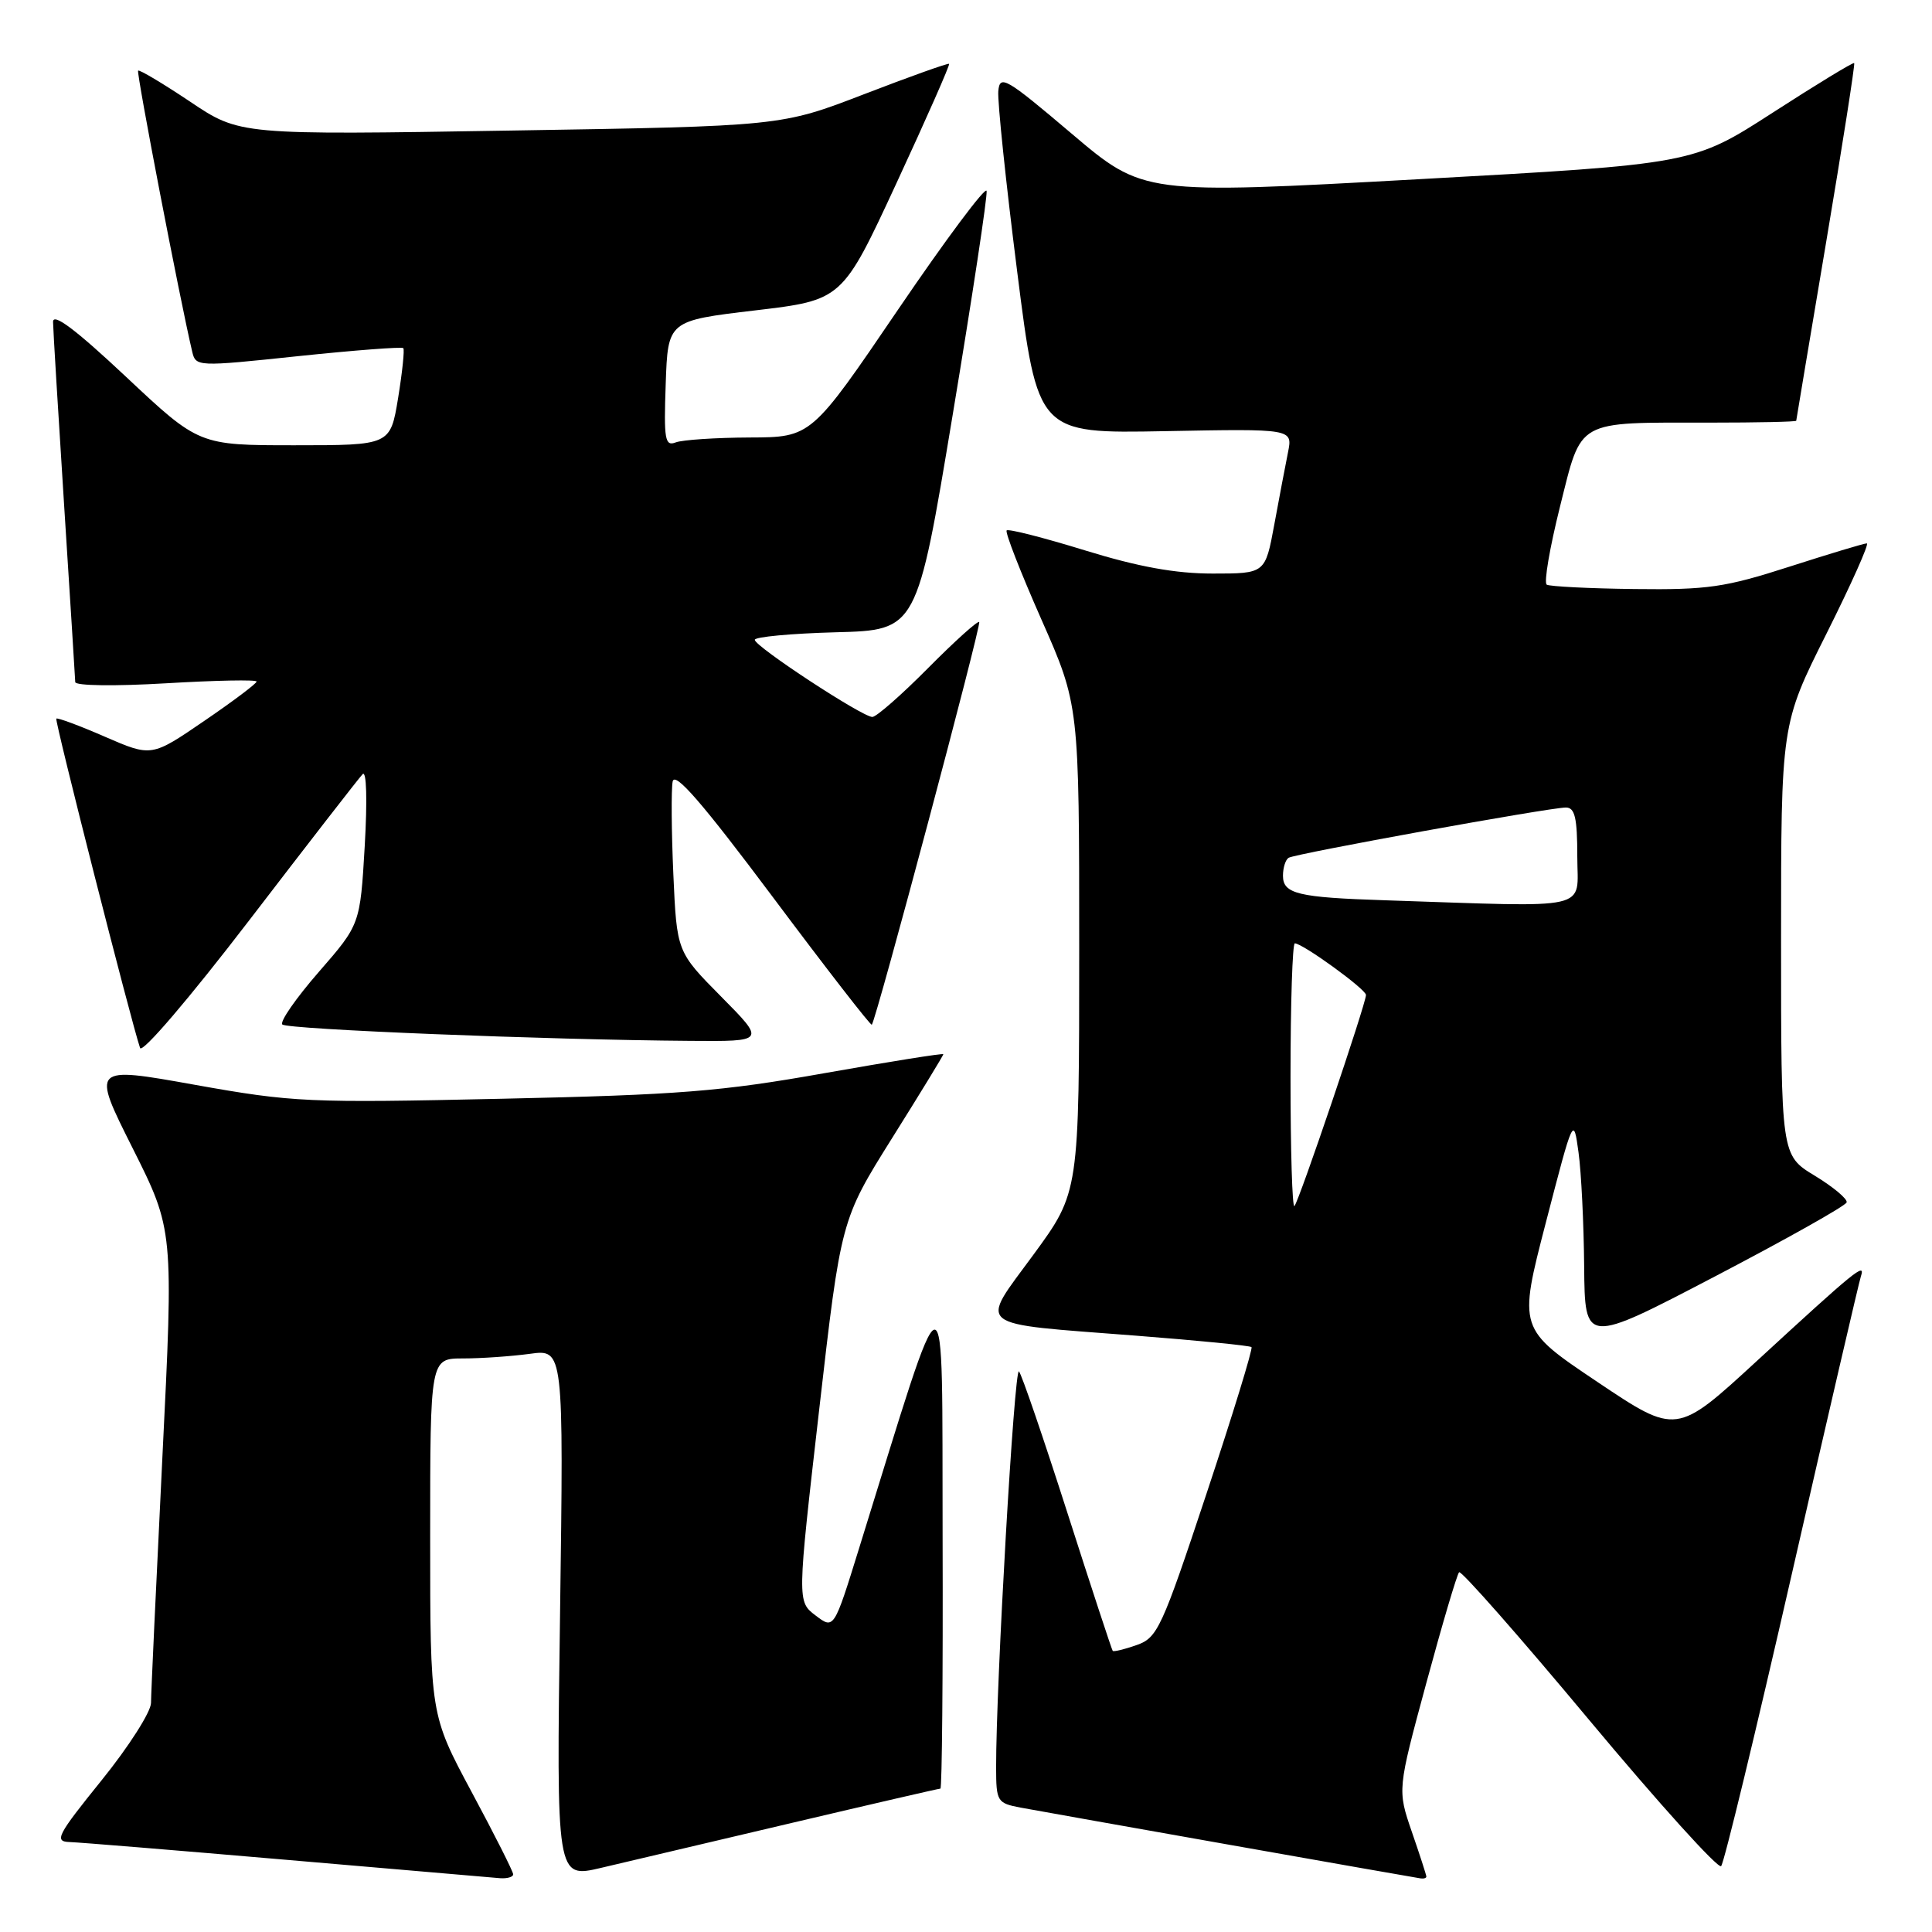 <?xml version="1.0" encoding="UTF-8" standalone="no"?>
<!DOCTYPE svg PUBLIC "-//W3C//DTD SVG 1.1//EN" "http://www.w3.org/Graphics/SVG/1.1/DTD/svg11.dtd" >
<svg xmlns="http://www.w3.org/2000/svg" xmlns:xlink="http://www.w3.org/1999/xlink" version="1.1" viewBox="0 0 256 256">
 <g >
 <path fill="currentColor"
d=" M 68.00 248.36 C 68.00 248.00 65.53 243.10 62.50 237.46 C 57.00 227.20 57.00 227.20 57.00 203.60 C 57.00 180.00 57.00 180.00 61.36 180.00 C 63.76 180.00 67.74 179.72 70.20 179.39 C 74.69 178.77 74.69 178.77 74.21 213.83 C 73.72 248.89 73.72 248.89 79.61 247.51 C 82.85 246.75 94.21 244.08 104.86 241.56 C 115.51 239.05 124.39 237.00 124.61 237.00 C 124.82 237.00 124.96 222.04 124.90 203.75 C 124.80 166.82 125.78 166.69 113.82 205.20 C 110.50 215.91 110.50 215.91 108.07 214.06 C 105.63 212.21 105.63 212.21 108.53 186.92 C 111.43 161.63 111.43 161.63 118.21 150.80 C 121.95 144.84 125.00 139.84 125.00 139.69 C 125.00 139.53 117.91 140.67 109.25 142.20 C 95.58 144.63 89.93 145.08 66.50 145.59 C 40.81 146.16 38.84 146.07 25.81 143.74 C 12.13 141.29 12.13 141.29 17.57 152.13 C 23.01 162.98 23.01 162.98 21.51 193.24 C 20.69 209.88 20.01 224.47 20.01 225.65 C 20.00 226.83 17.06 231.45 13.46 235.90 C 7.58 243.18 7.15 244.01 9.21 244.08 C 10.47 244.12 23.42 245.18 38.00 246.44 C 52.58 247.70 65.29 248.79 66.25 248.87 C 67.21 248.94 68.00 248.71 68.00 248.36 Z  M 189.00 248.66 C 189.00 248.47 188.14 245.80 187.08 242.74 C 185.16 237.16 185.16 237.16 189.00 222.99 C 191.11 215.20 193.06 208.60 193.34 208.33 C 193.61 208.06 201.38 216.88 210.60 227.94 C 219.82 238.99 227.68 247.69 228.06 247.27 C 228.45 246.85 232.67 229.40 237.44 208.50 C 242.21 187.60 246.33 169.87 246.58 169.11 C 247.22 167.20 245.89 168.28 232.82 180.31 C 222.14 190.14 222.14 190.14 211.66 183.11 C 201.18 176.08 201.18 176.08 204.84 161.97 C 208.49 147.91 208.50 147.88 209.16 152.68 C 209.53 155.33 209.86 162.14 209.91 167.82 C 210.00 178.14 210.00 178.14 227.23 169.14 C 236.70 164.19 244.56 159.78 244.69 159.32 C 244.82 158.87 242.92 157.28 240.47 155.79 C 236.00 153.08 236.00 153.08 236.00 124.52 C 236.00 95.97 236.00 95.97 242.01 83.98 C 245.31 77.39 247.72 72.00 247.36 72.00 C 247.00 72.00 242.39 73.39 237.10 75.09 C 228.59 77.83 226.26 78.17 216.59 78.05 C 210.58 77.98 205.35 77.71 204.95 77.47 C 204.55 77.22 205.35 72.56 206.71 67.12 C 209.64 55.45 208.65 56.00 226.62 56.00 C 232.88 56.00 238.01 55.89 238.01 55.75 C 238.02 55.61 239.81 44.95 241.98 32.05 C 244.15 19.15 245.82 8.49 245.69 8.36 C 245.56 8.22 240.70 11.18 234.89 14.93 C 224.33 21.74 224.33 21.74 187.92 23.75 C 151.50 25.76 151.50 25.76 142.00 17.71 C 133.26 10.30 132.48 9.85 132.28 12.08 C 132.16 13.41 133.28 24.16 134.78 35.97 C 137.50 57.45 137.50 57.45 154.39 57.13 C 171.29 56.81 171.29 56.81 170.67 59.92 C 170.32 61.63 169.51 65.94 168.85 69.51 C 167.65 76.00 167.65 76.00 160.69 76.00 C 155.74 76.00 150.84 75.11 143.77 72.93 C 138.29 71.24 133.62 70.05 133.39 70.28 C 133.15 70.51 135.22 75.81 137.98 82.06 C 143.00 93.41 143.00 93.41 143.00 125.69 C 143.00 157.97 143.00 157.97 136.96 166.22 C 129.73 176.09 128.72 175.29 150.49 176.98 C 158.73 177.62 165.64 178.30 165.83 178.50 C 166.03 178.70 163.35 187.43 159.87 197.91 C 153.94 215.78 153.37 217.02 150.61 217.98 C 149.00 218.55 147.57 218.89 147.44 218.75 C 147.32 218.61 144.62 210.40 141.45 200.50 C 138.28 190.60 135.39 182.15 135.02 181.72 C 134.41 181.01 131.97 223.29 131.99 234.20 C 132.00 238.72 132.13 238.93 135.25 239.52 C 139.51 240.31 187.28 248.77 188.25 248.90 C 188.66 248.96 189.00 248.85 189.00 248.66 Z  M 48.05 102.58 C 48.57 102.04 48.68 105.99 48.33 112.08 C 47.72 122.50 47.72 122.50 42.24 128.79 C 39.22 132.26 37.05 135.38 37.41 135.75 C 38.07 136.40 72.29 137.78 91.47 137.92 C 101.44 138.00 101.44 138.00 95.56 132.06 C 89.68 126.12 89.68 126.12 89.22 115.80 C 88.97 110.13 88.93 104.62 89.13 103.56 C 89.40 102.16 93.06 106.38 102.39 118.85 C 109.47 128.32 115.38 135.94 115.52 135.78 C 116.11 135.11 130.08 82.74 129.75 82.42 C 129.55 82.22 126.50 84.97 122.97 88.53 C 119.44 92.09 116.12 95.00 115.59 95.00 C 114.26 95.00 100.03 85.67 100.01 84.78 C 100.01 84.39 104.84 83.94 110.75 83.78 C 121.50 83.50 121.50 83.50 126.23 55.00 C 128.84 39.32 130.86 25.96 130.73 25.30 C 130.61 24.64 125.33 31.71 119.00 41.02 C 107.50 57.94 107.50 57.94 99.33 57.97 C 94.84 57.99 90.43 58.28 89.54 58.62 C 88.11 59.17 87.95 58.26 88.21 50.87 C 88.50 42.50 88.50 42.50 100.06 41.13 C 111.61 39.76 111.61 39.76 118.81 24.22 C 122.77 15.67 125.90 8.58 125.76 8.46 C 125.61 8.34 120.55 10.15 114.50 12.48 C 103.50 16.72 103.50 16.72 67.64 17.30 C 31.77 17.89 31.77 17.89 25.19 13.47 C 21.57 11.05 18.47 9.20 18.30 9.36 C 18.05 9.61 23.83 39.67 25.46 46.56 C 25.94 48.60 26.06 48.61 39.52 47.19 C 46.99 46.41 53.25 45.93 53.44 46.13 C 53.62 46.34 53.31 49.31 52.75 52.75 C 51.72 59.00 51.72 59.00 39.04 59.00 C 26.36 59.00 26.36 59.00 16.68 49.91 C 10.00 43.64 7.01 41.40 7.03 42.66 C 7.04 43.67 7.71 54.62 8.50 67.00 C 9.29 79.38 9.96 89.90 9.97 90.38 C 9.99 90.87 15.23 90.94 22.00 90.54 C 28.60 90.15 34.00 90.04 34.00 90.31 C 34.00 90.57 30.87 92.93 27.04 95.54 C 20.08 100.30 20.08 100.30 13.90 97.62 C 10.51 96.14 7.61 95.07 7.46 95.22 C 7.22 95.47 17.38 135.41 18.56 138.86 C 18.82 139.63 25.05 132.34 33.09 121.86 C 40.83 111.76 47.56 103.09 48.05 102.58 Z  M 171.00 142.67 C 171.00 132.95 171.26 125.00 171.57 125.00 C 172.61 125.00 181.00 131.08 181.00 131.84 C 181.00 132.99 172.11 159.22 171.52 159.81 C 171.23 160.10 171.00 152.38 171.00 142.67 Z  M 183.50 119.29 C 171.98 118.92 170.00 118.44 170.00 116.04 C 170.00 114.98 170.34 113.91 170.75 113.66 C 171.65 113.11 205.34 107.00 207.49 107.00 C 208.68 107.00 209.00 108.37 209.00 113.50 C 209.00 120.76 211.42 120.21 183.50 119.29 Z "/>
</g>
</svg>